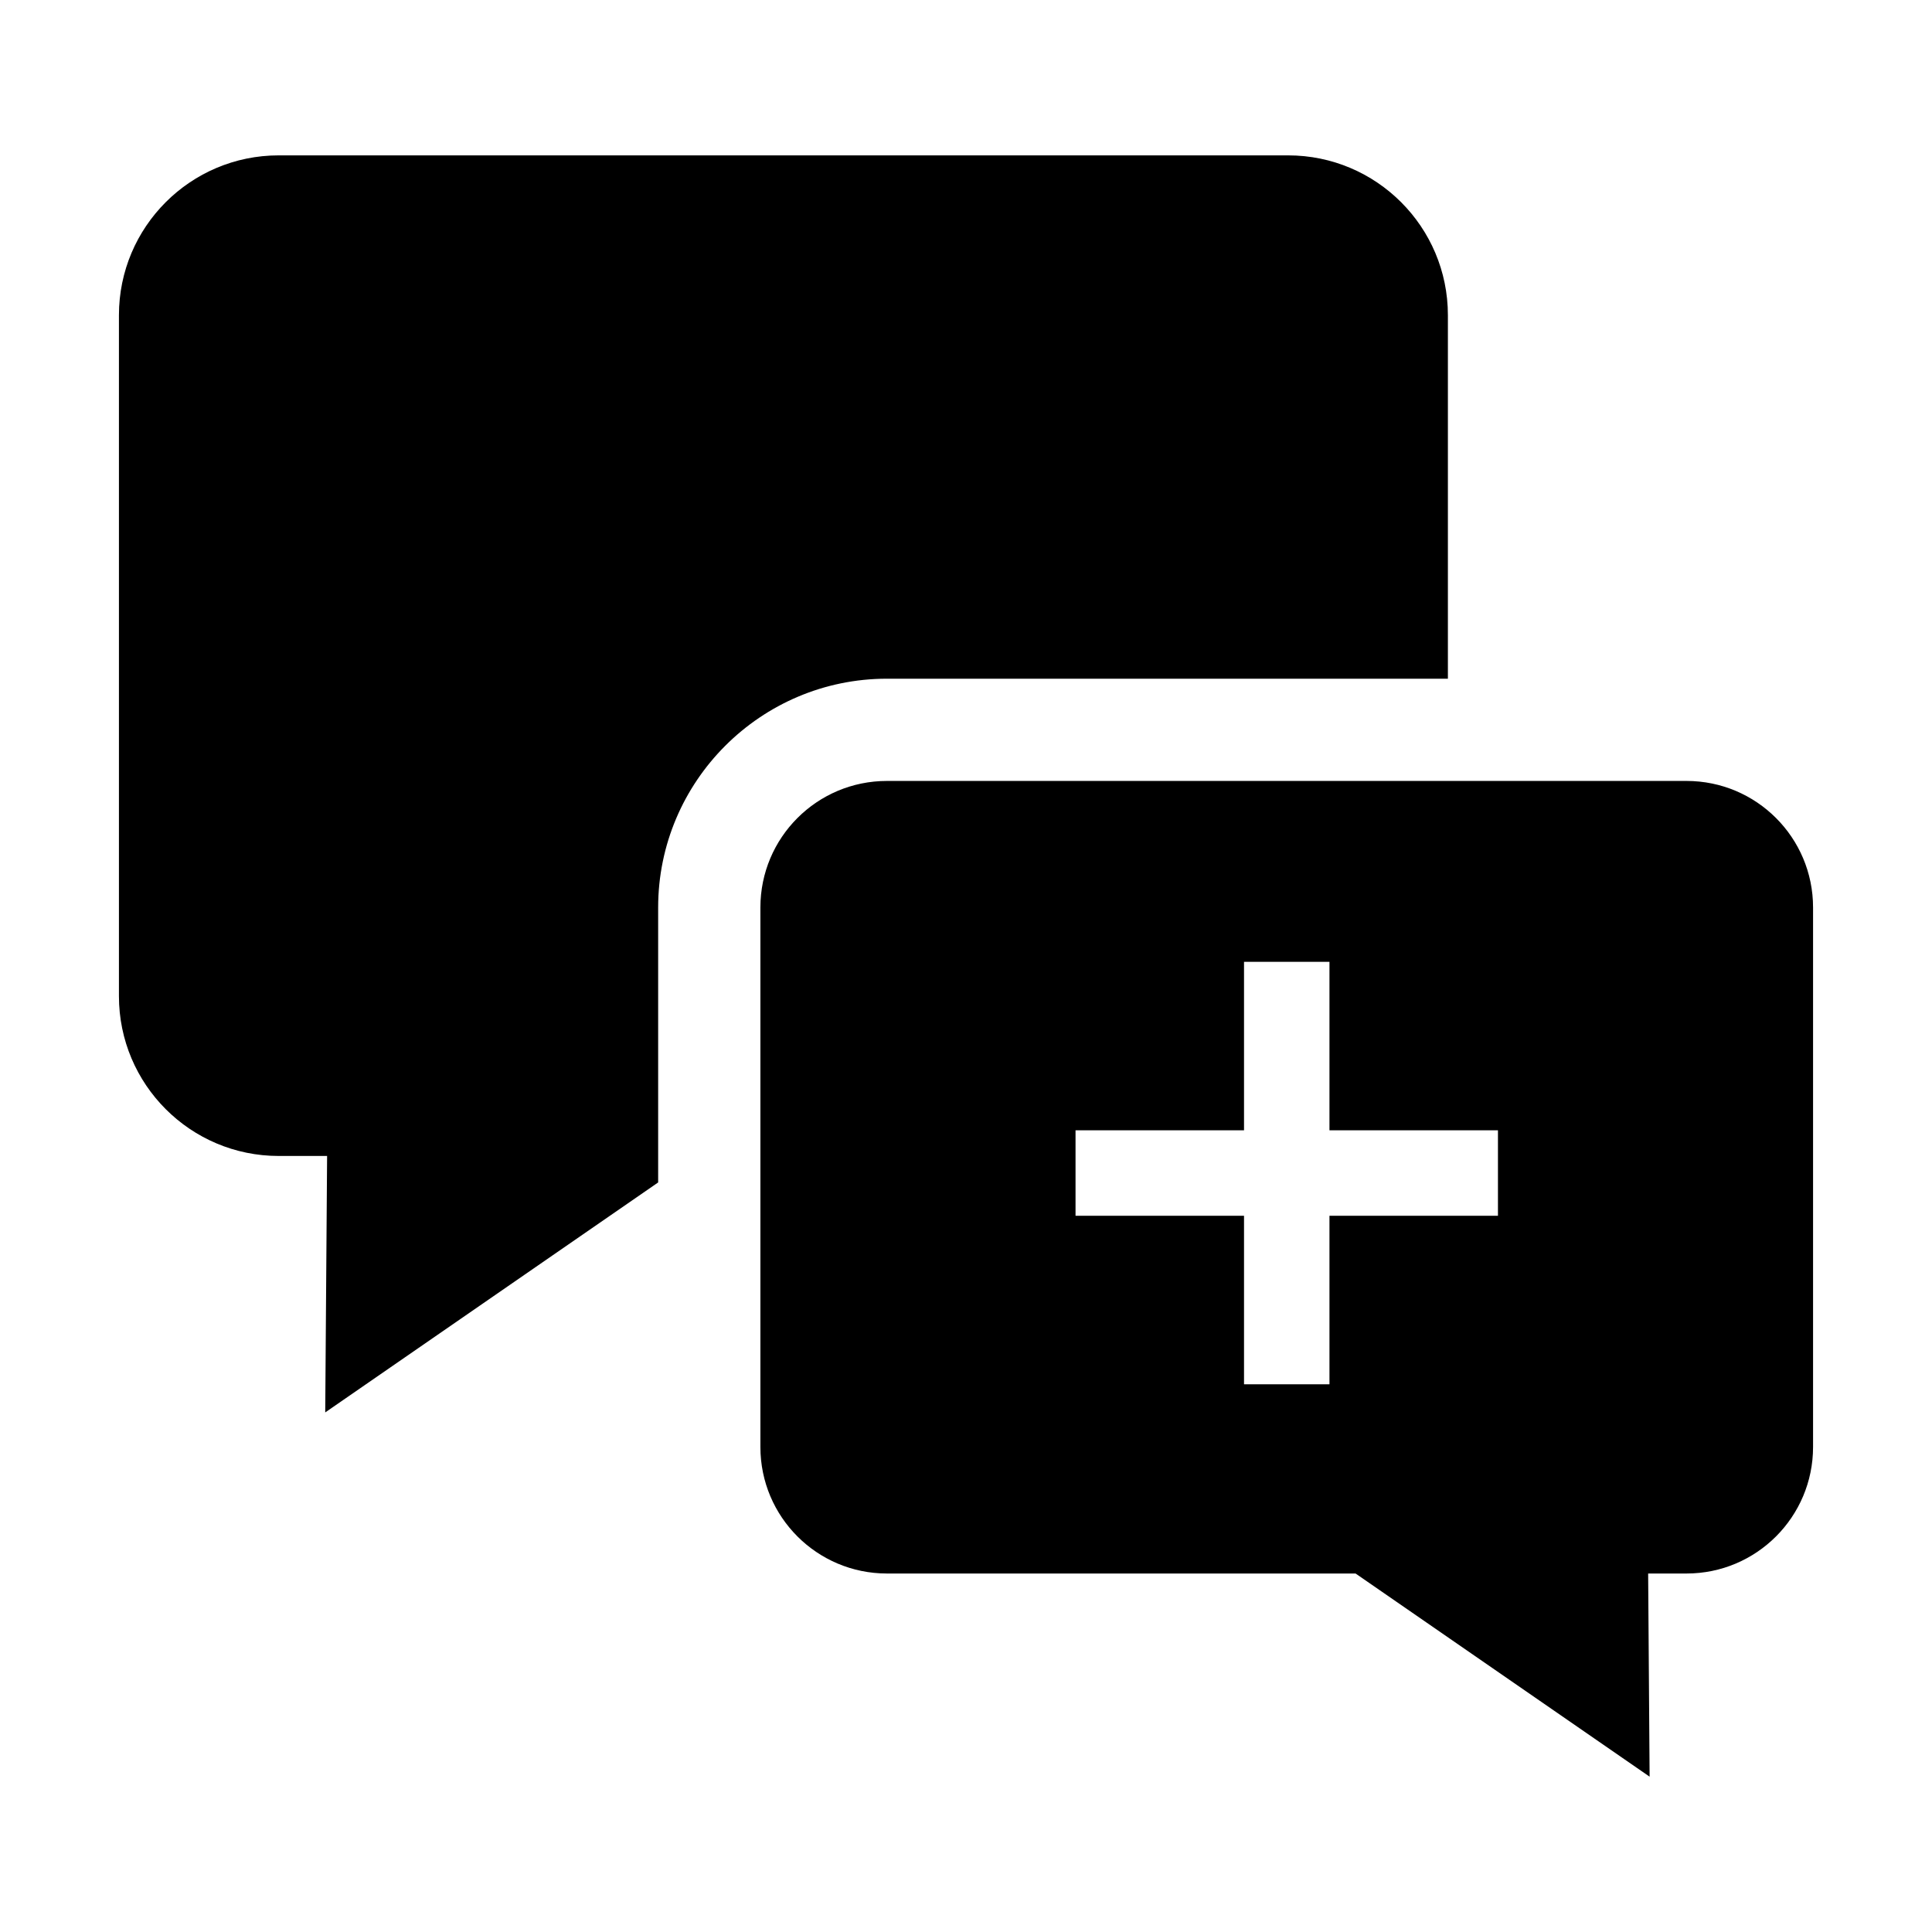 <?xml version="1.0" encoding="utf-8"?>
<!-- Generator: Adobe Illustrator 15.1.0, SVG Export Plug-In . SVG Version: 6.00 Build 0)  -->
<!DOCTYPE svg PUBLIC "-//W3C//DTD SVG 1.1//EN" "http://www.w3.org/Graphics/SVG/1.1/DTD/svg11.dtd">
<svg version="1.1" id="Layer_1" xmlns="http://www.w3.org/2000/svg" xmlns:xlink="http://www.w3.org/1999/xlink" x="0px" y="0px"
	 width="56.69px" height="56.69px" viewBox="0 0 56.69 56.69" enable-background="new 0 0 56.69 56.69" xml:space="preserve">
<path d="M49.487,22.915H26.025c-2.051,0-3.713,1.662-3.713,3.713v15.83c0,2.051,1.662,3.713,3.713,3.713h13.751l8.628,5.961
	l-0.043-5.961h1.126c2.051,0,3.713-1.662,3.713-3.713v-15.83C53.2,24.577,51.538,22.915,49.487,22.915z M43.954,35.674H39.01v4.945
	h-2.507v-4.945h-4.944v-2.508h4.944v-4.943h2.507v4.943h4.944V35.674z M26.025,19.915c-3.702,0-6.713,3.012-6.713,6.713v8.068
	l-9.769,6.748l0.055-7.525H8.177c-2.588,0-4.687-2.1-4.687-4.688V9.247c0-2.588,2.099-4.688,4.687-4.688h29.62
	c2.589,0,4.688,2.1,4.688,4.688v10.668H26.025z"/>
</svg>
